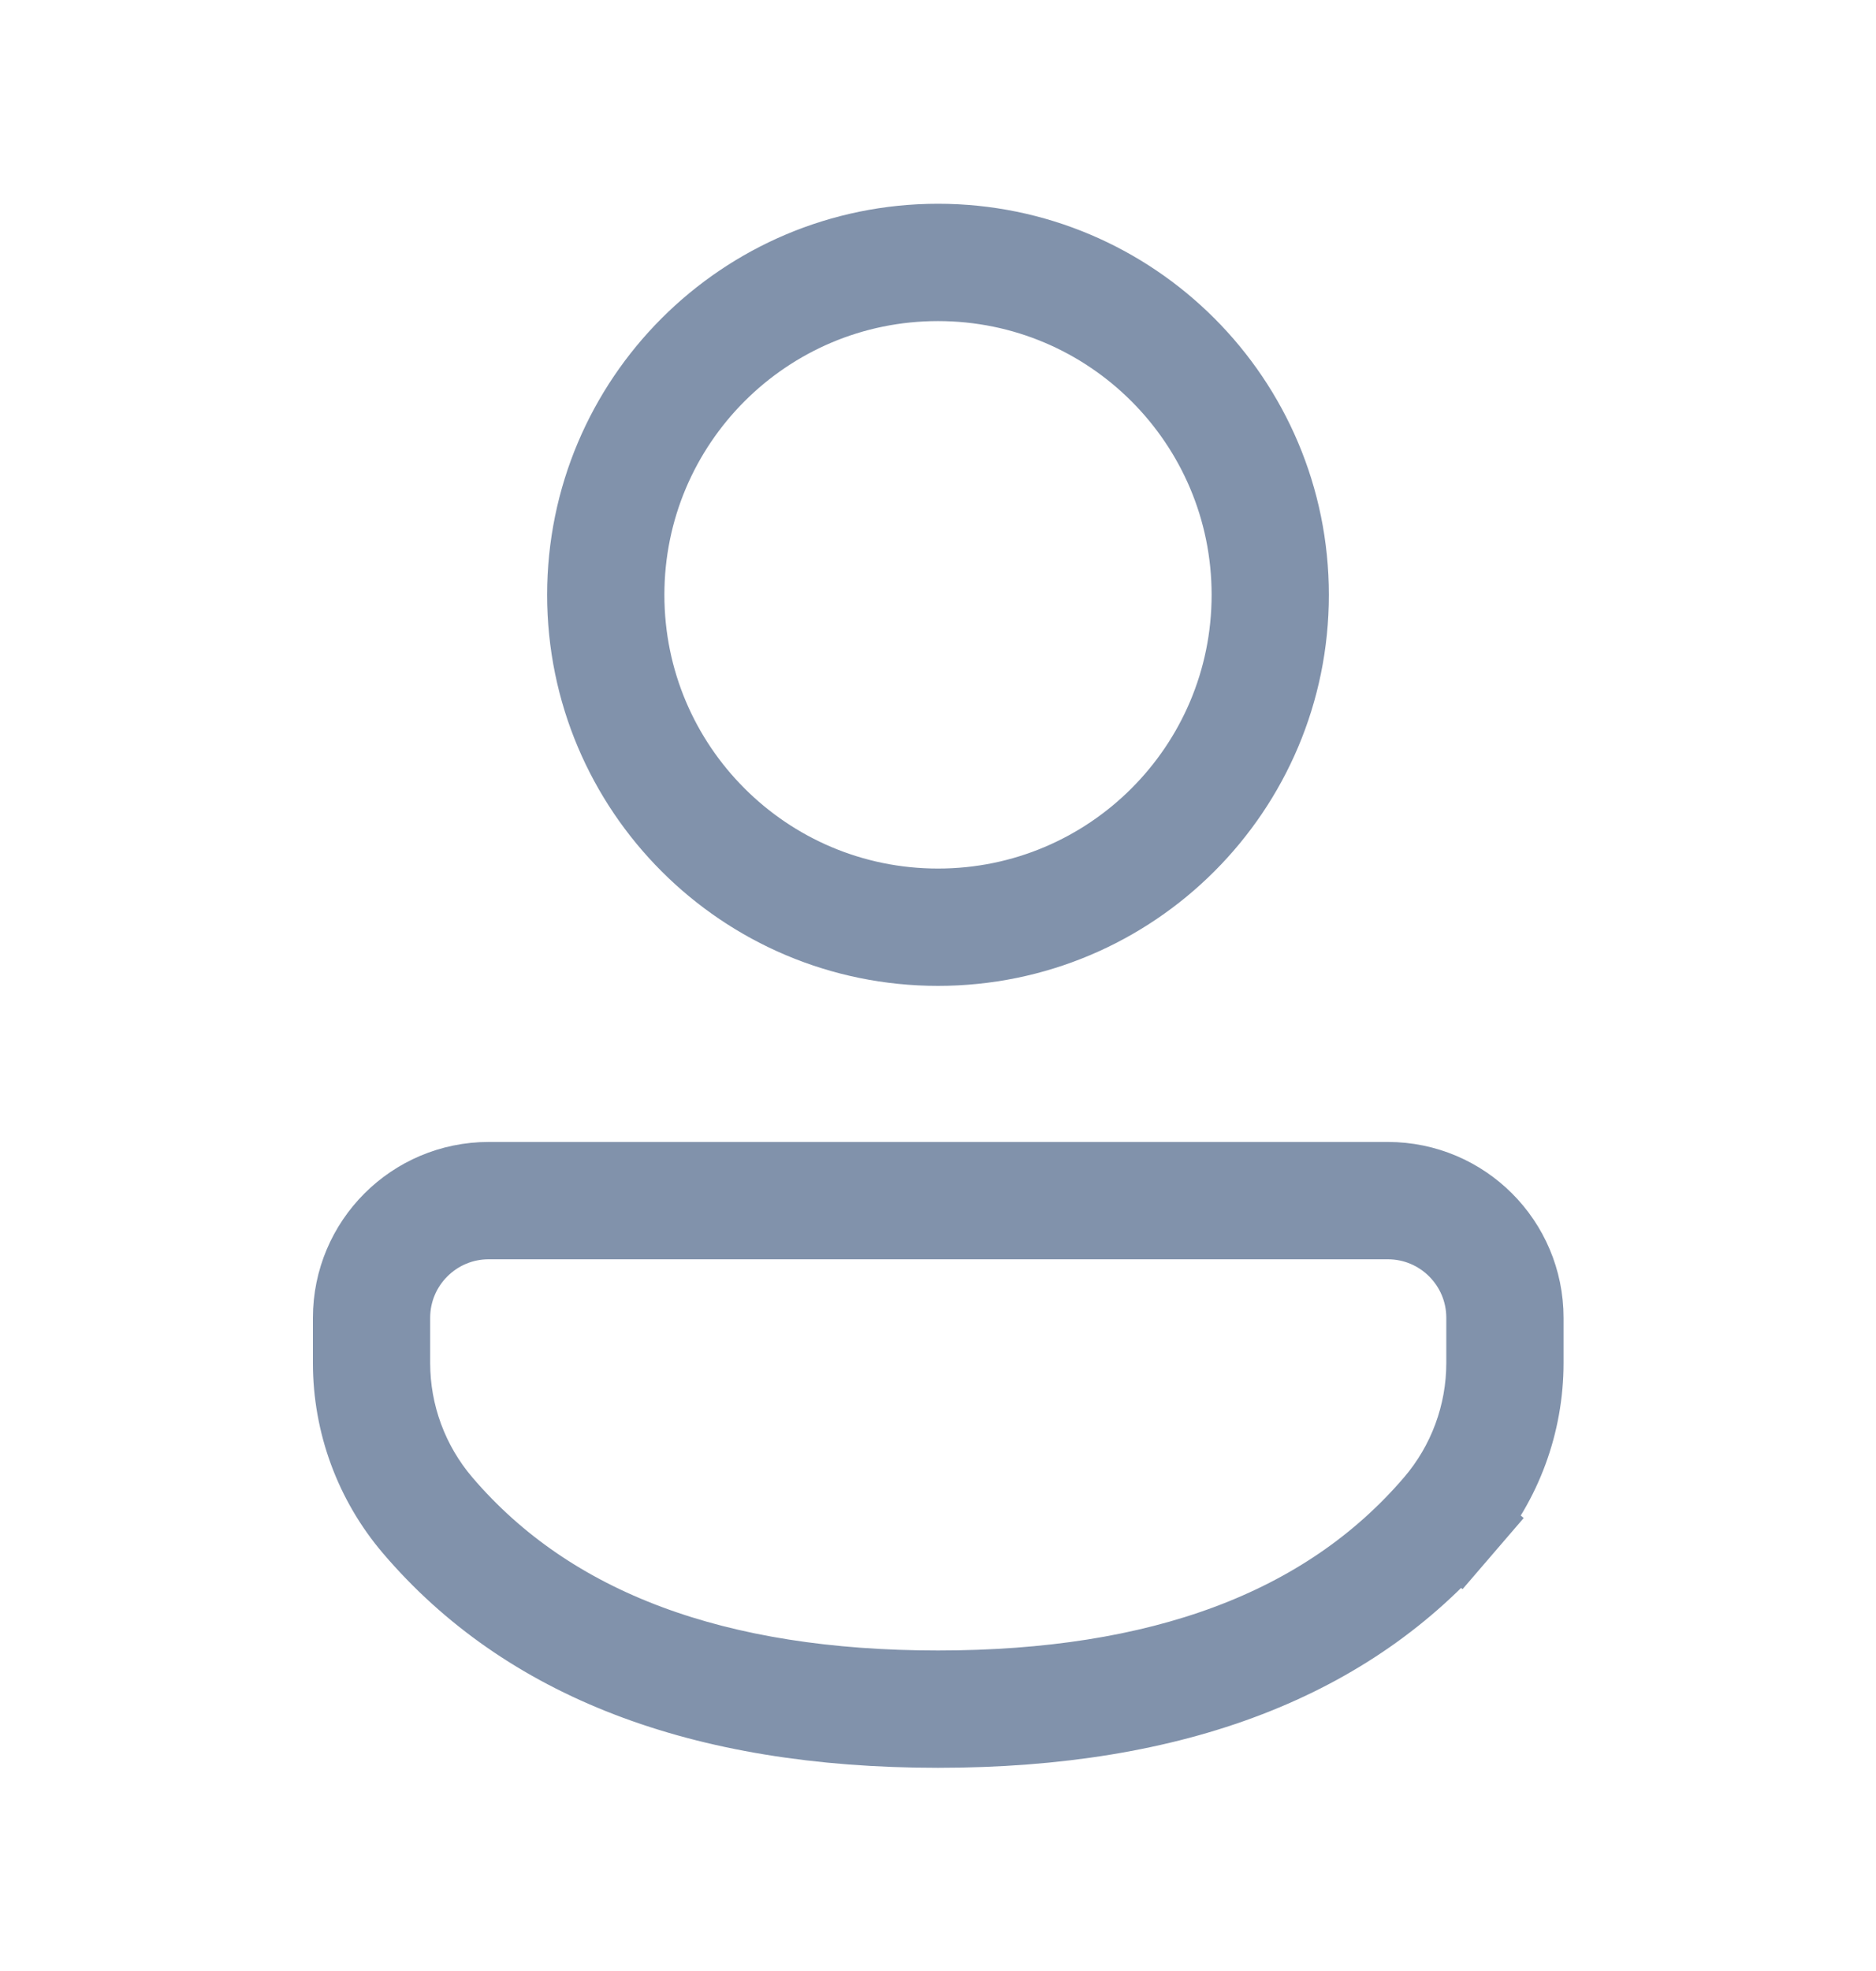 <svg width="20" height="21" viewBox="0 0 20 21" fill="none" xmlns="http://www.w3.org/2000/svg">
<path d="M15.539 16.227C14.354 17.611 12.526 18.335 10 18.335C7.474 18.335 5.647 17.611 4.465 16.227L4.465 16.227C4.059 15.752 3.836 15.147 3.836 14.522V14.041C3.836 13.282 4.452 12.667 5.21 12.667H14.795C15.554 12.667 16.169 13.282 16.169 14.041V14.521C16.169 15.147 15.946 15.752 15.539 16.227ZM15.539 16.227L15.918 16.553L15.539 16.227ZM14.795 12.917H5.21C4.59 12.917 4.086 13.42 4.086 14.041V14.522C4.086 15.088 4.288 15.635 4.655 16.065C5.827 17.437 7.631 18.085 10 18.085C12.369 18.085 14.174 17.437 15.349 16.065C15.717 15.635 15.919 15.087 15.919 14.521V14.041C15.919 13.42 15.416 12.917 14.795 12.917ZM10 2.671C12.025 2.671 13.667 4.313 13.667 6.338C13.667 8.363 12.025 10.004 10 10.004C7.975 10.004 6.333 8.363 6.333 6.338C6.333 4.313 7.975 2.671 10 2.671ZM10 2.921C8.113 2.921 6.583 4.451 6.583 6.338C6.583 8.225 8.113 9.754 10 9.754C11.887 9.754 13.417 8.225 13.417 6.338C13.417 4.451 11.887 2.921 10 2.921Z" fill="#8192AB" stroke="#8192AB"/>
</svg>
